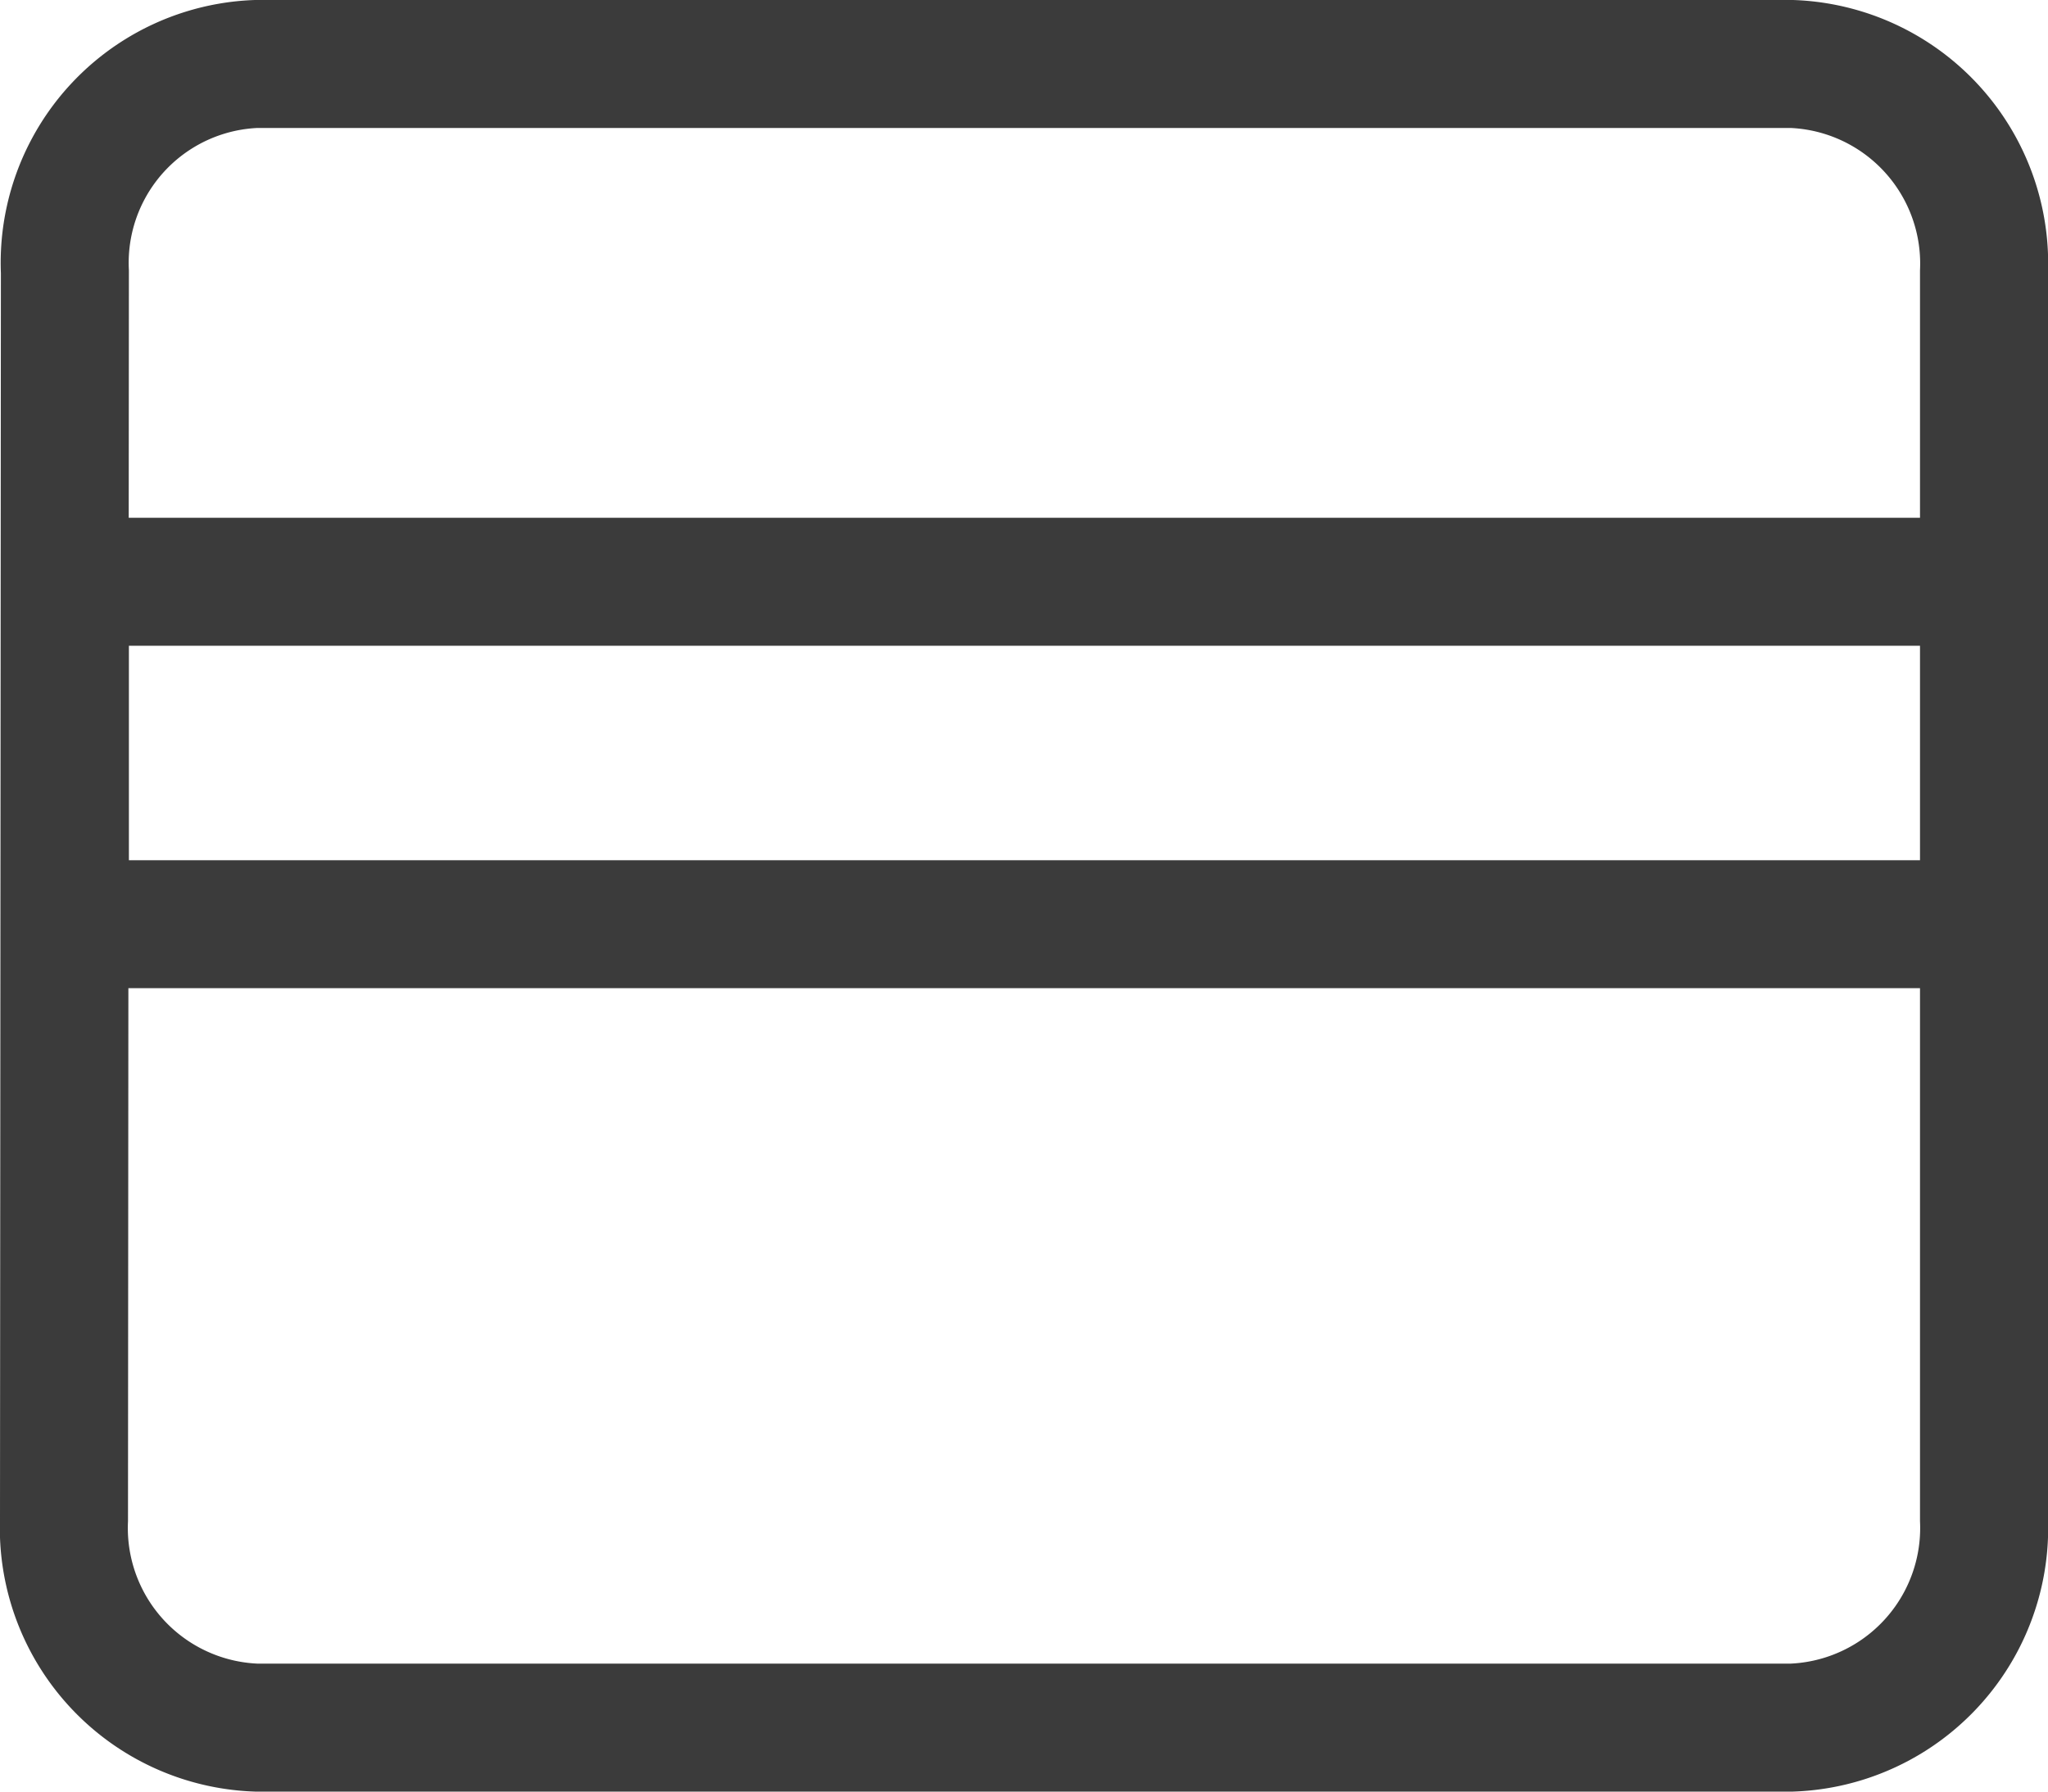 <svg xmlns="http://www.w3.org/2000/svg" viewBox="0 0 16 14">
  <defs>
    <style>
      .cls-1 {
        fill: none;
        stroke: #3b3b3b;
      }
    </style>
  </defs>
  <path id="convenio-icon" class="cls-1" d="M15.5,4H3.5A1.555,1.555,0,0,0,2.007,5.625L2,15.375A1.561,1.561,0,0,0,3.5,17h12A1.561,1.561,0,0,0,17,15.375V5.625A1.561,1.561,0,0,0,15.5,4ZM17,10.722H2.007V8.046H17Z" transform="translate(-1.5 -3.5)"/>
</svg>
